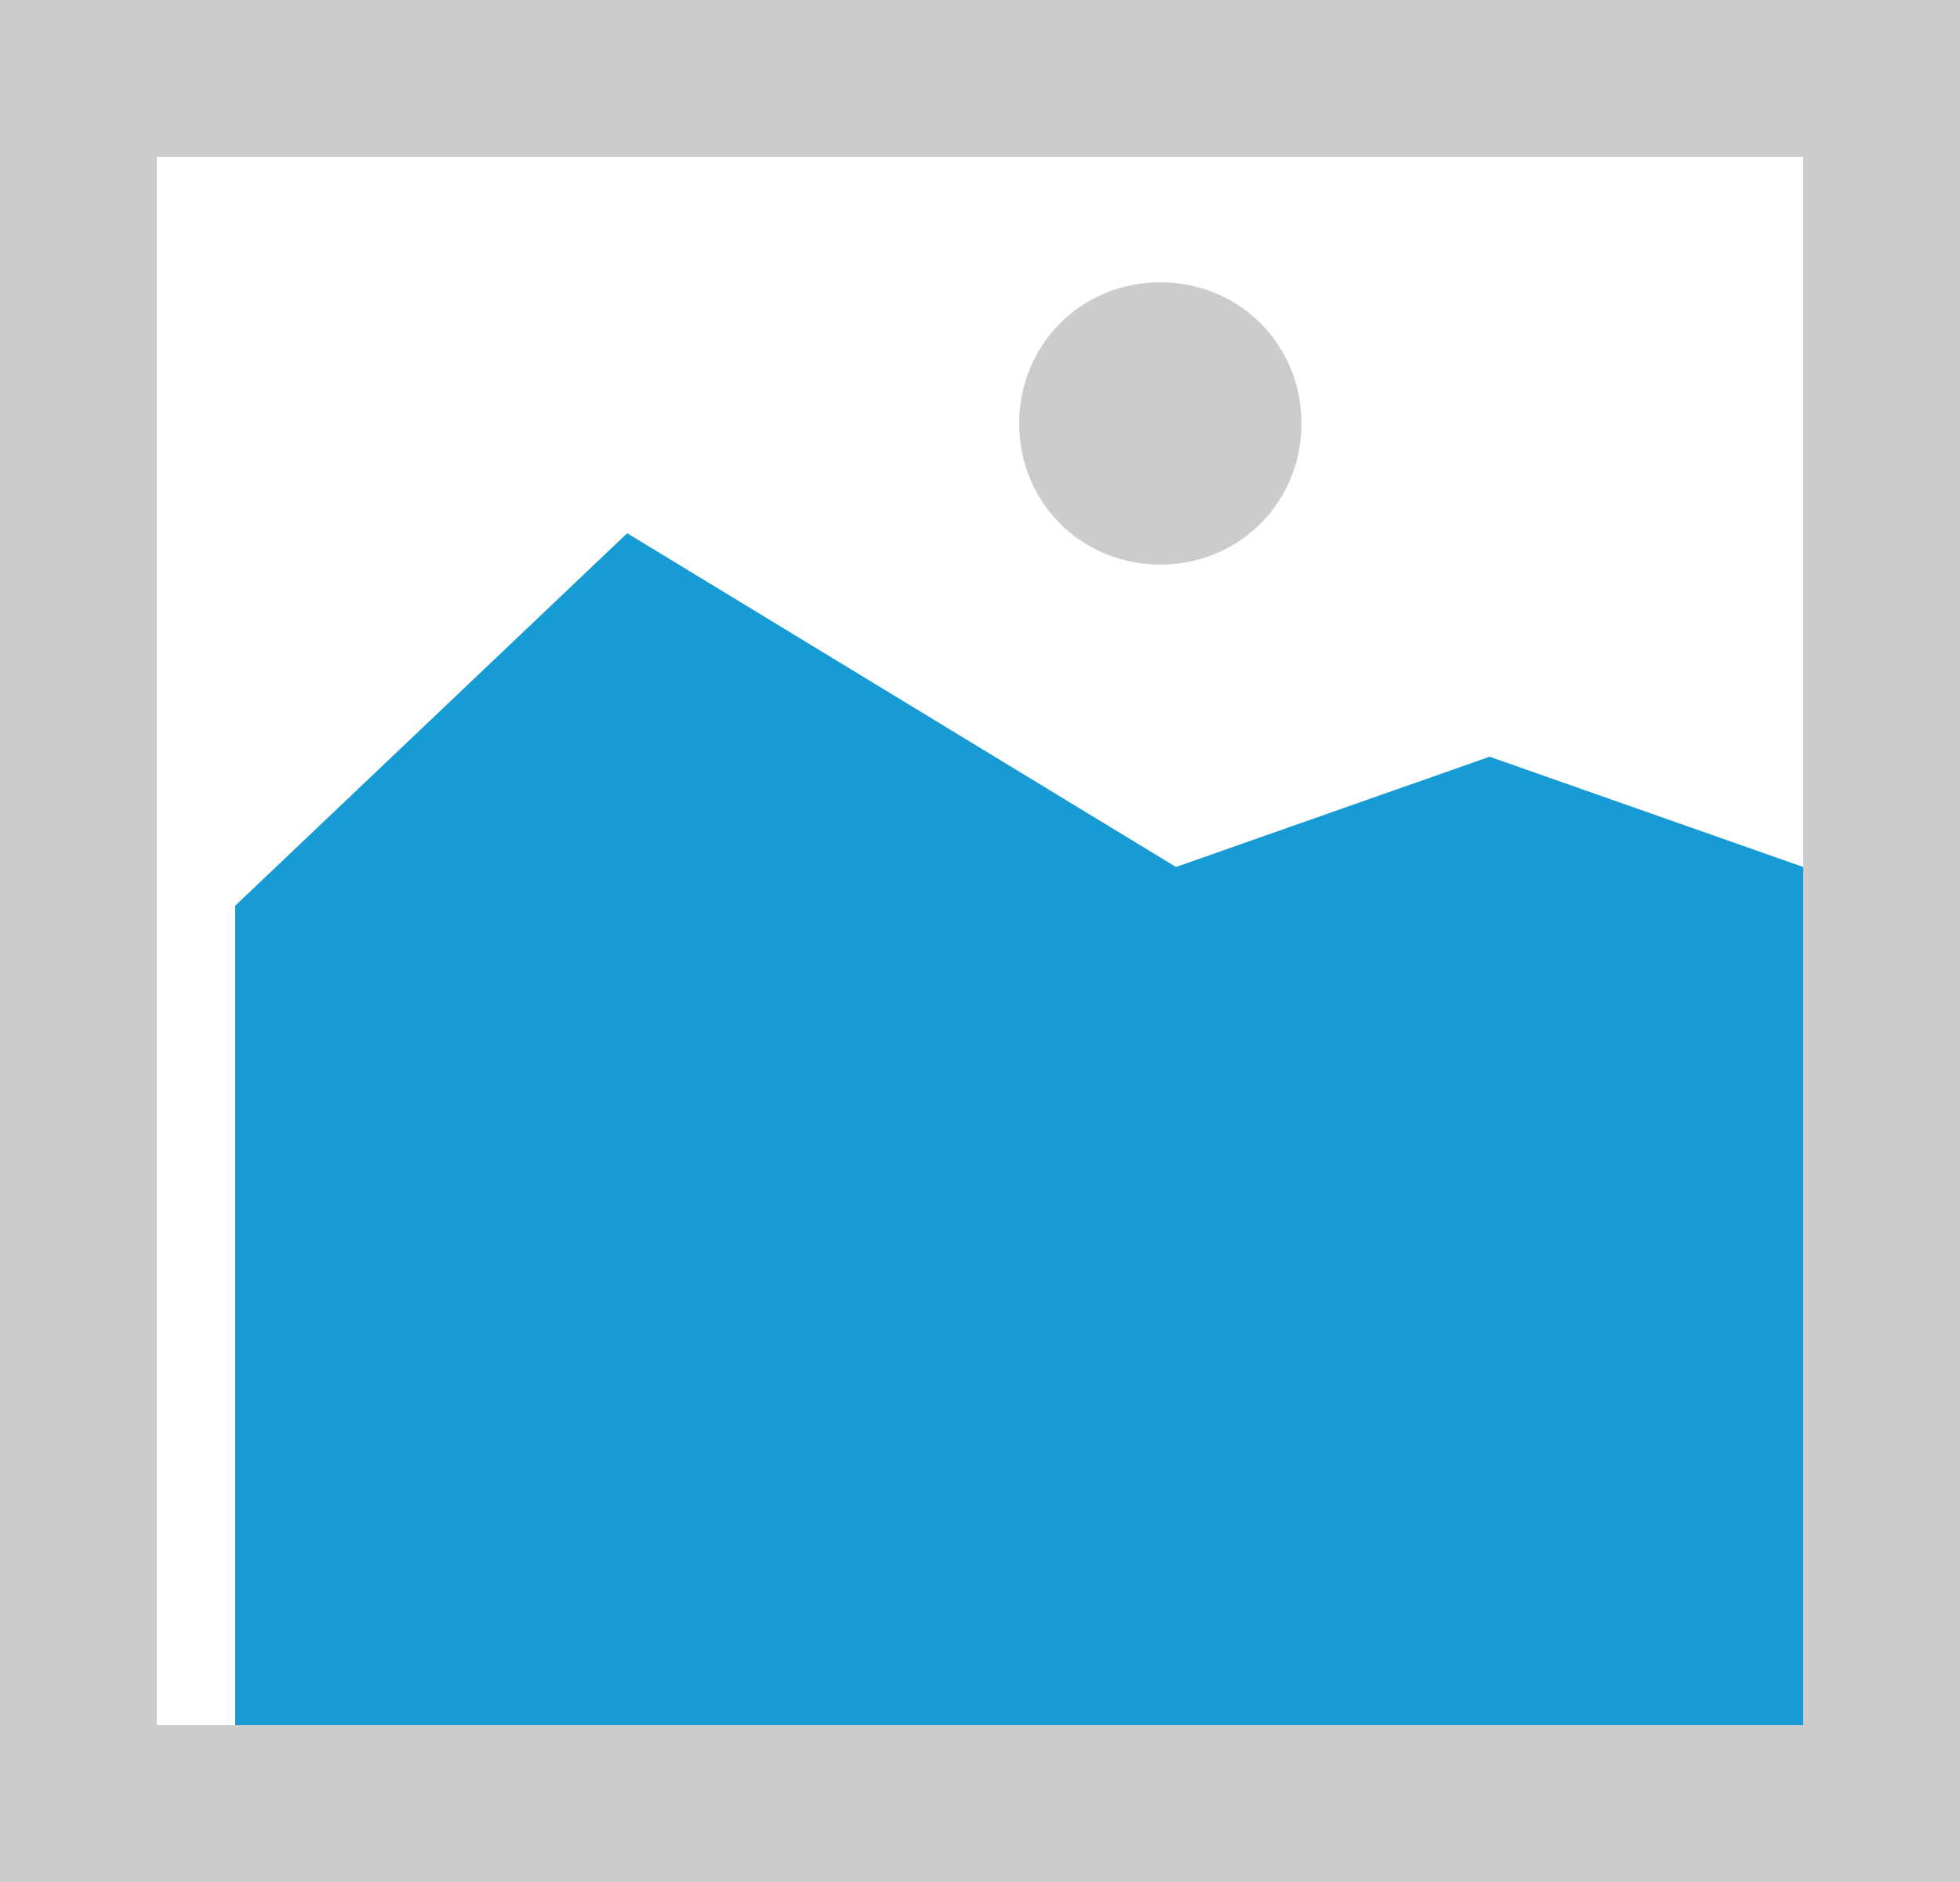 ﻿<?xml version="1.0" encoding="utf-8"?>
<svg version="1.1" xmlns:xlink="http://www.w3.org/1999/xlink" width="25px" height="24px" xmlns="http://www.w3.org/2000/svg">
  <g transform="matrix(1 0 0 1 -11 -411 )">
    <path d="M 11 411  L 36 411  L 36 435  L 11 435  L 11 411  " fill-rule="nonzero" fill="#cccccc" stroke="none" />
    <path d="M 13 413  L 34 413  L 34 433  L 13 433  L 13 413  " fill-rule="nonzero" fill="#ffffff" stroke="none" />
    <path d="M 25.8 418.2  C 24.792 418.2  24 417.408  24 416.4  C 24 415.392  24.792 414.6  25.8 414.6  C 26.808 414.6  27.6 415.392  27.6 416.4  C 27.6 417.408  26.808 418.2  25.8 418.2  " fill-rule="nonzero" fill="#cccccc" stroke="none" />
    <path d="M 14 433  L 14 422.55  L 19 417.8  L 26 422.056  L 30 420.65  L 34 422.056  L 34 433  L 14 433  " fill-rule="nonzero" fill="#169bd5" stroke="none" />
  </g>
</svg>
